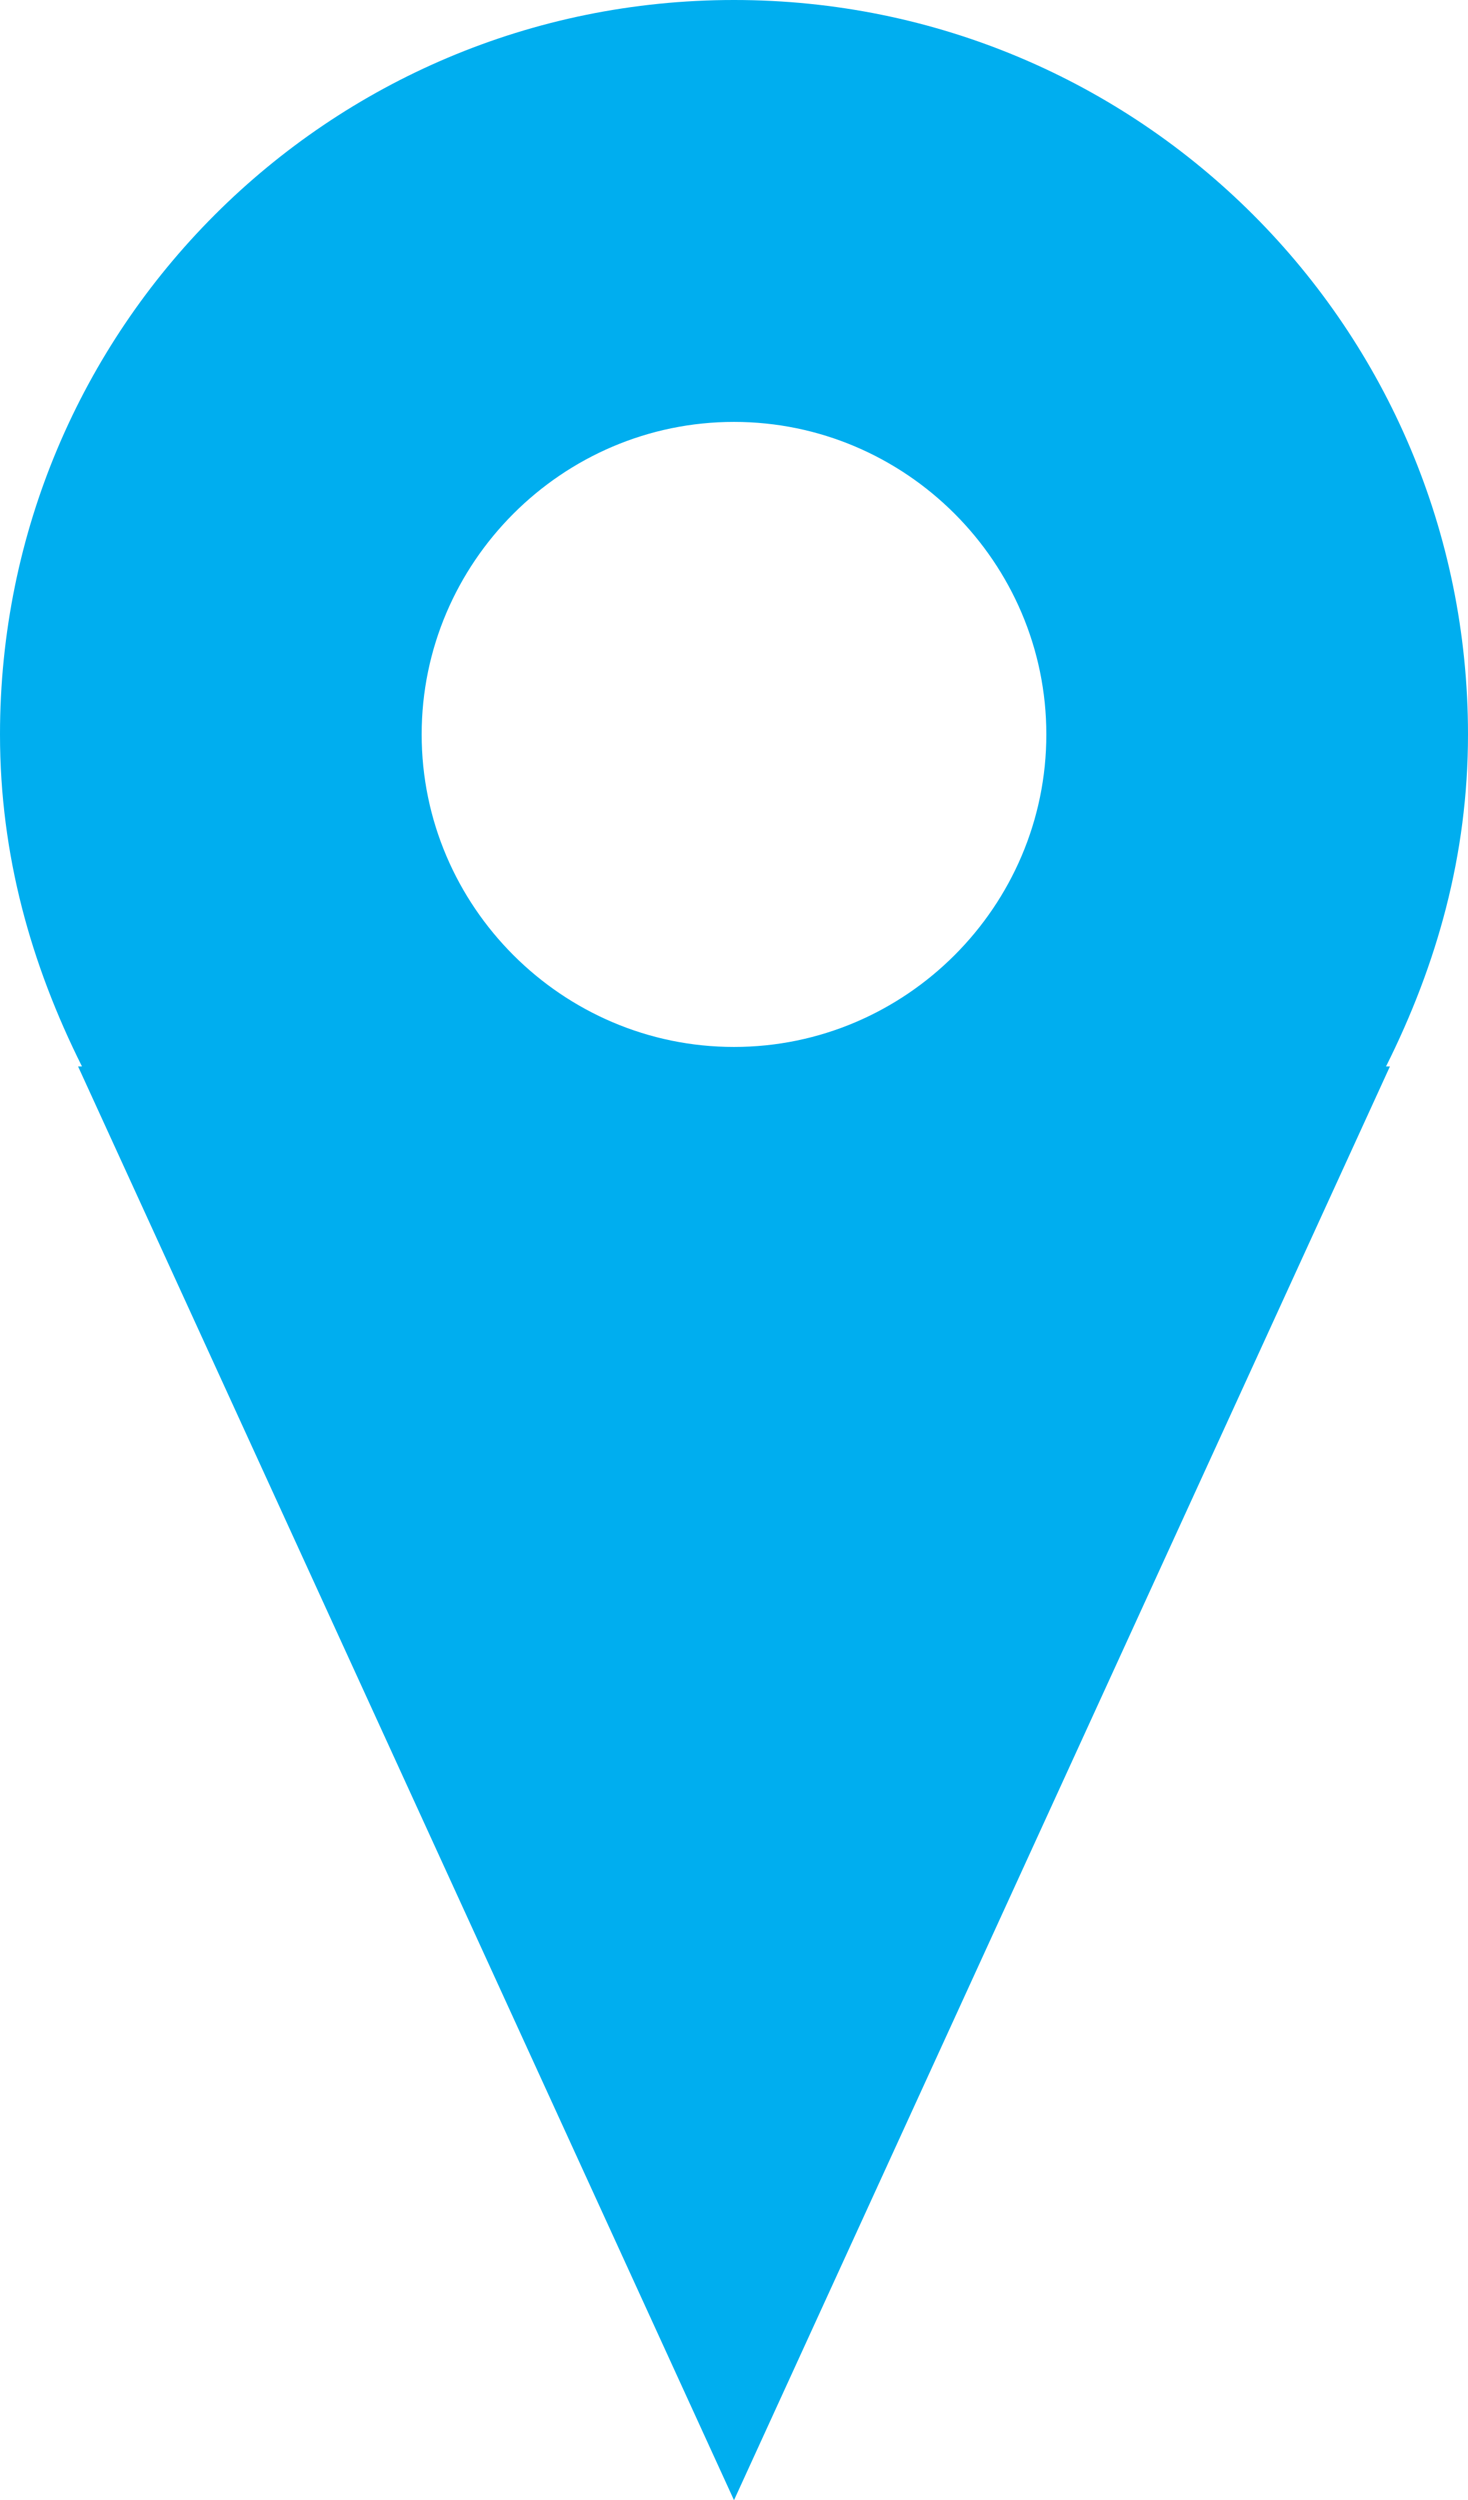 <svg xmlns="http://www.w3.org/2000/svg" version="1.1" id="Layer_1" x="0" y="0" viewBox="0 0 37.6 64" xml:space="preserve" width="37.6" height="64"><path d="M26.8 18.8c0 4.4-3.6 8-8 8s-8-3.6-8-8 3.6-8 8-8 8 3.6 8 8m10.8 0C37.6 8.4 29.2 0 18.8 0S0 8.4 0 18.8c0 3.1.8 5.9 2.1 8.5H2L18.8 64l16.8-36.7h-.1c1.3-2.6 2.1-5.4 2.1-8.5" id="path4" fill="#00AEEF"/></svg>
